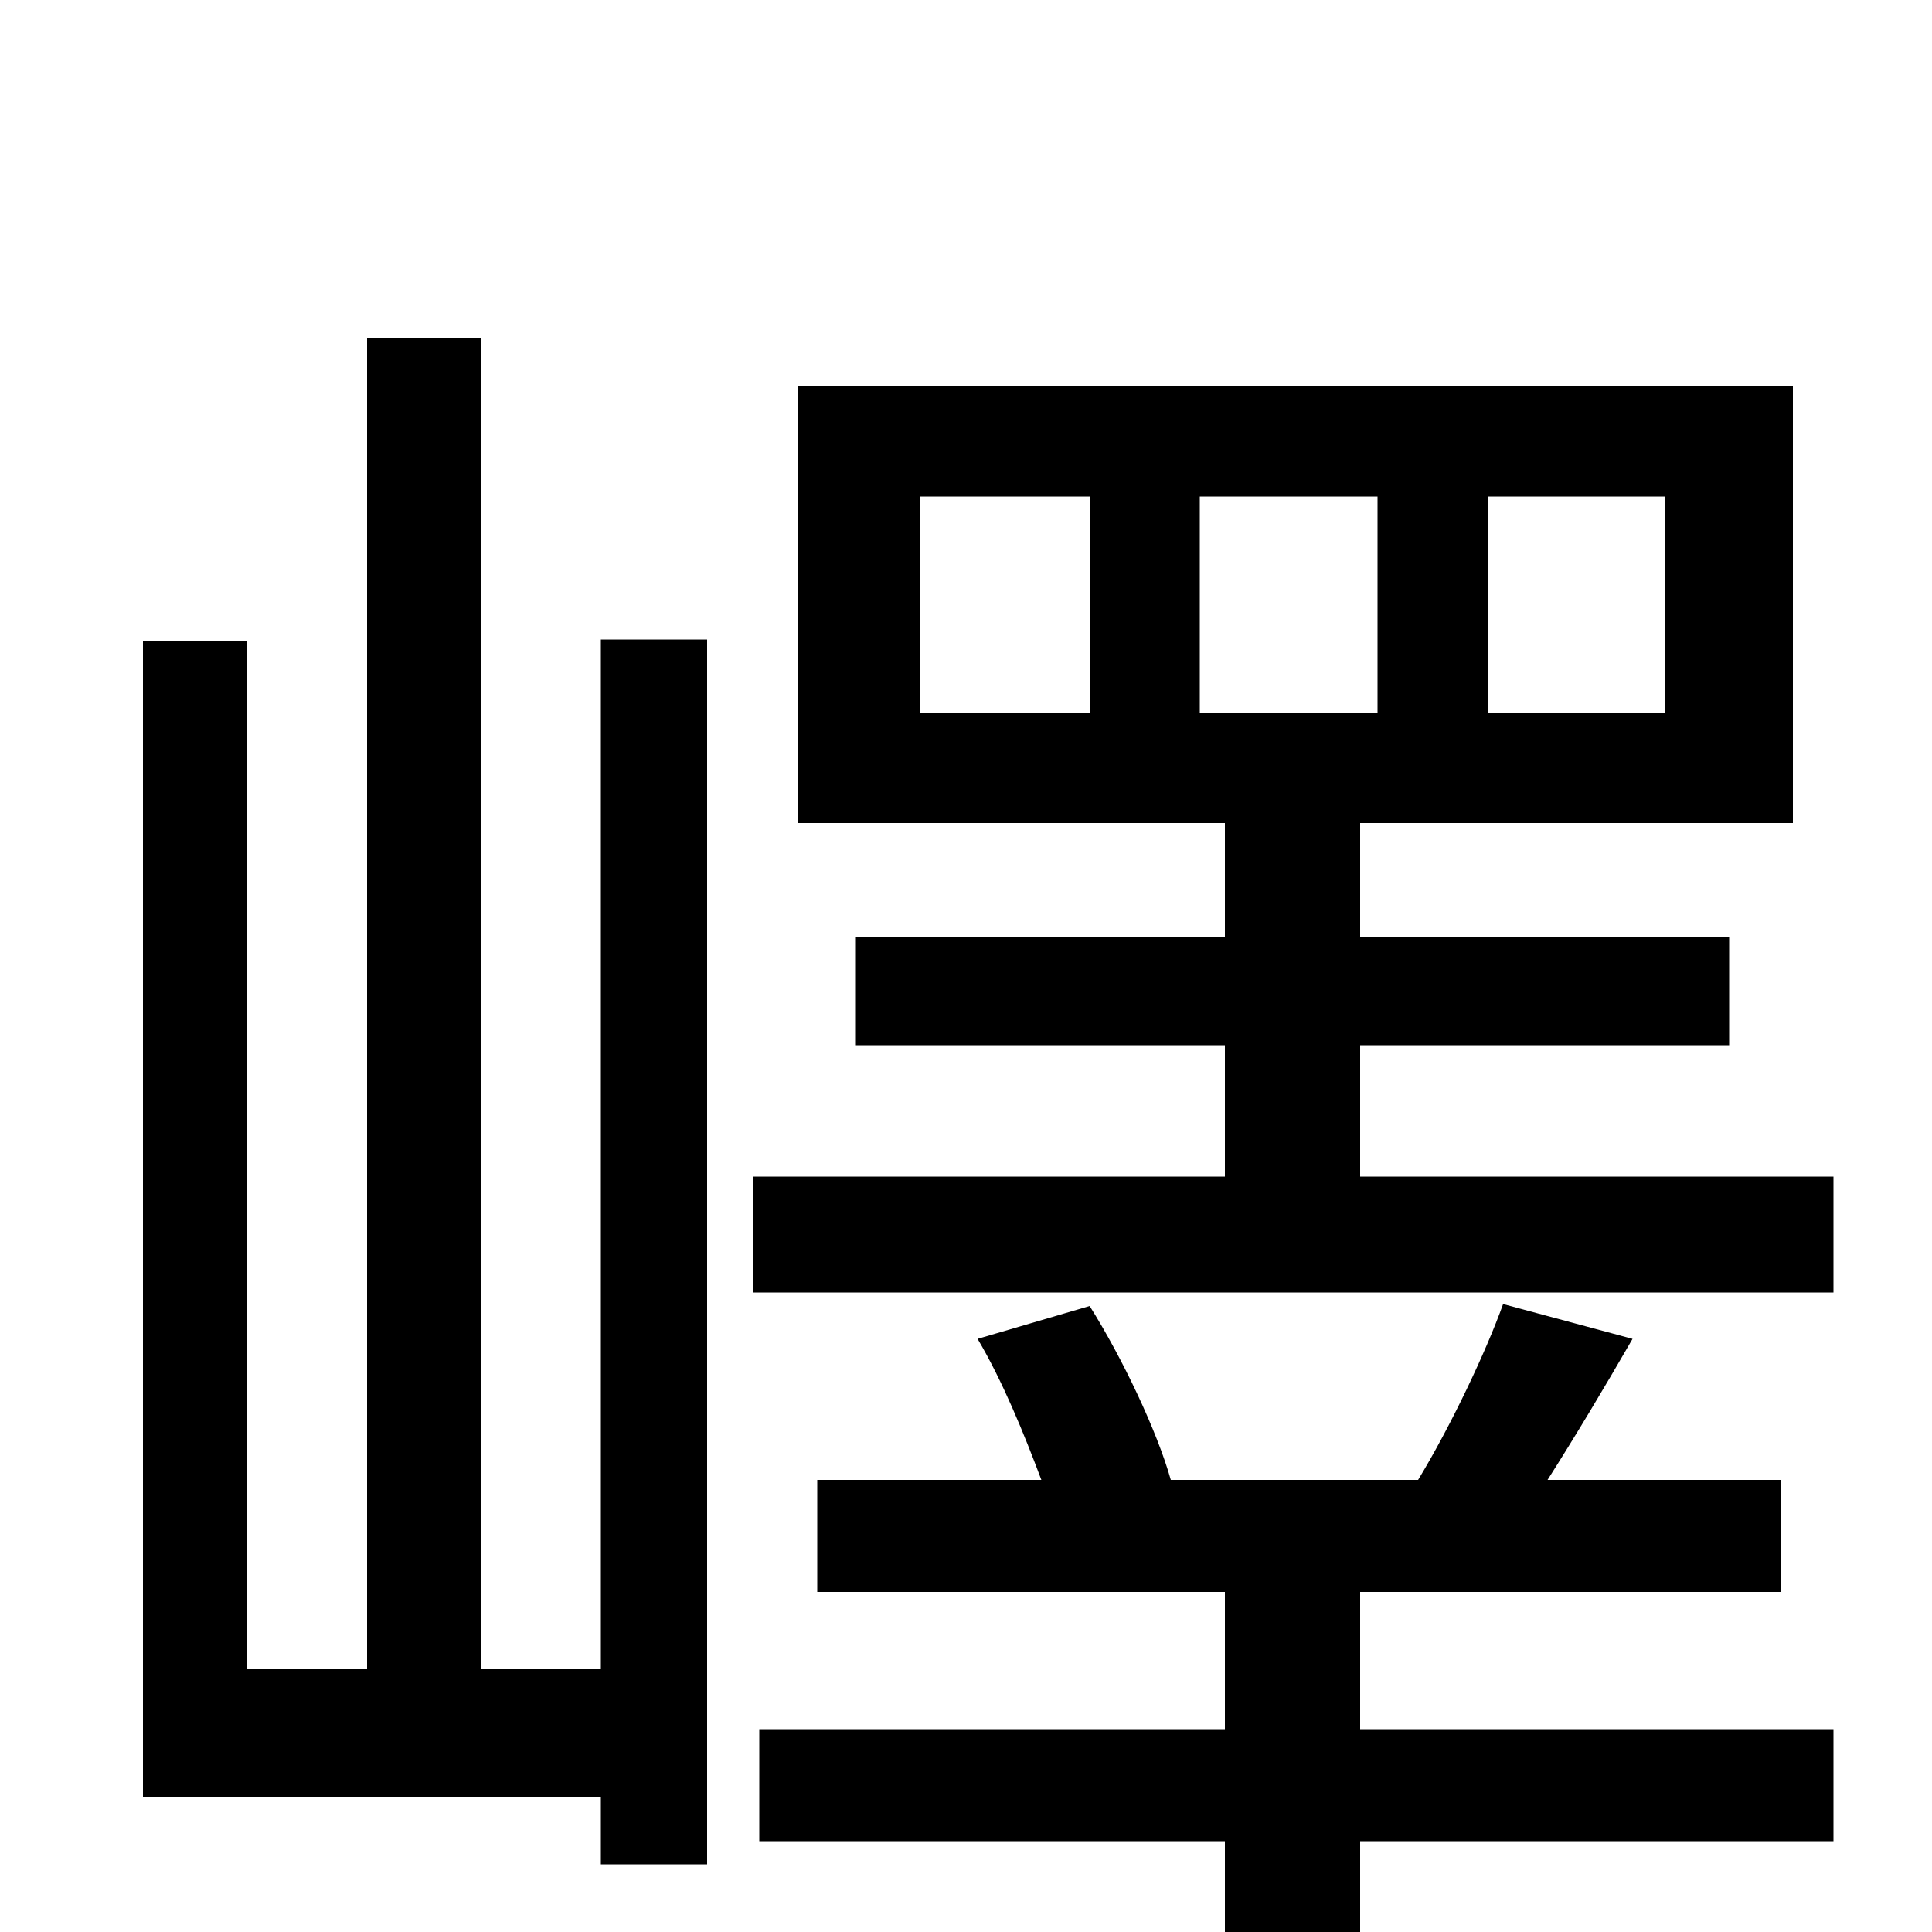 <svg xmlns="http://www.w3.org/2000/svg" viewBox="0 -1000 1000 1000">
	<path fill="#000000" d="M311 -136H249V-825H190V-136H128V-668H74V-70H311V-35H366V-669H311ZM704 -176H922V-234H801C815 -256 830 -281 845 -307L778 -325C769 -300 751 -262 734 -234H606C599 -259 581 -297 564 -324L506 -307C519 -285 530 -258 539 -234H423V-176H634V-105H393V-47H634V76H704V-47H949V-105H704ZM621 -743H713V-631H621ZM564 -631H476V-743H564ZM770 -743H862V-631H770ZM704 -391V-459H895V-515H704V-574H928V-800H413V-574H634V-515H443V-459H634V-391H390V-331H949V-391Z"/>
</svg>